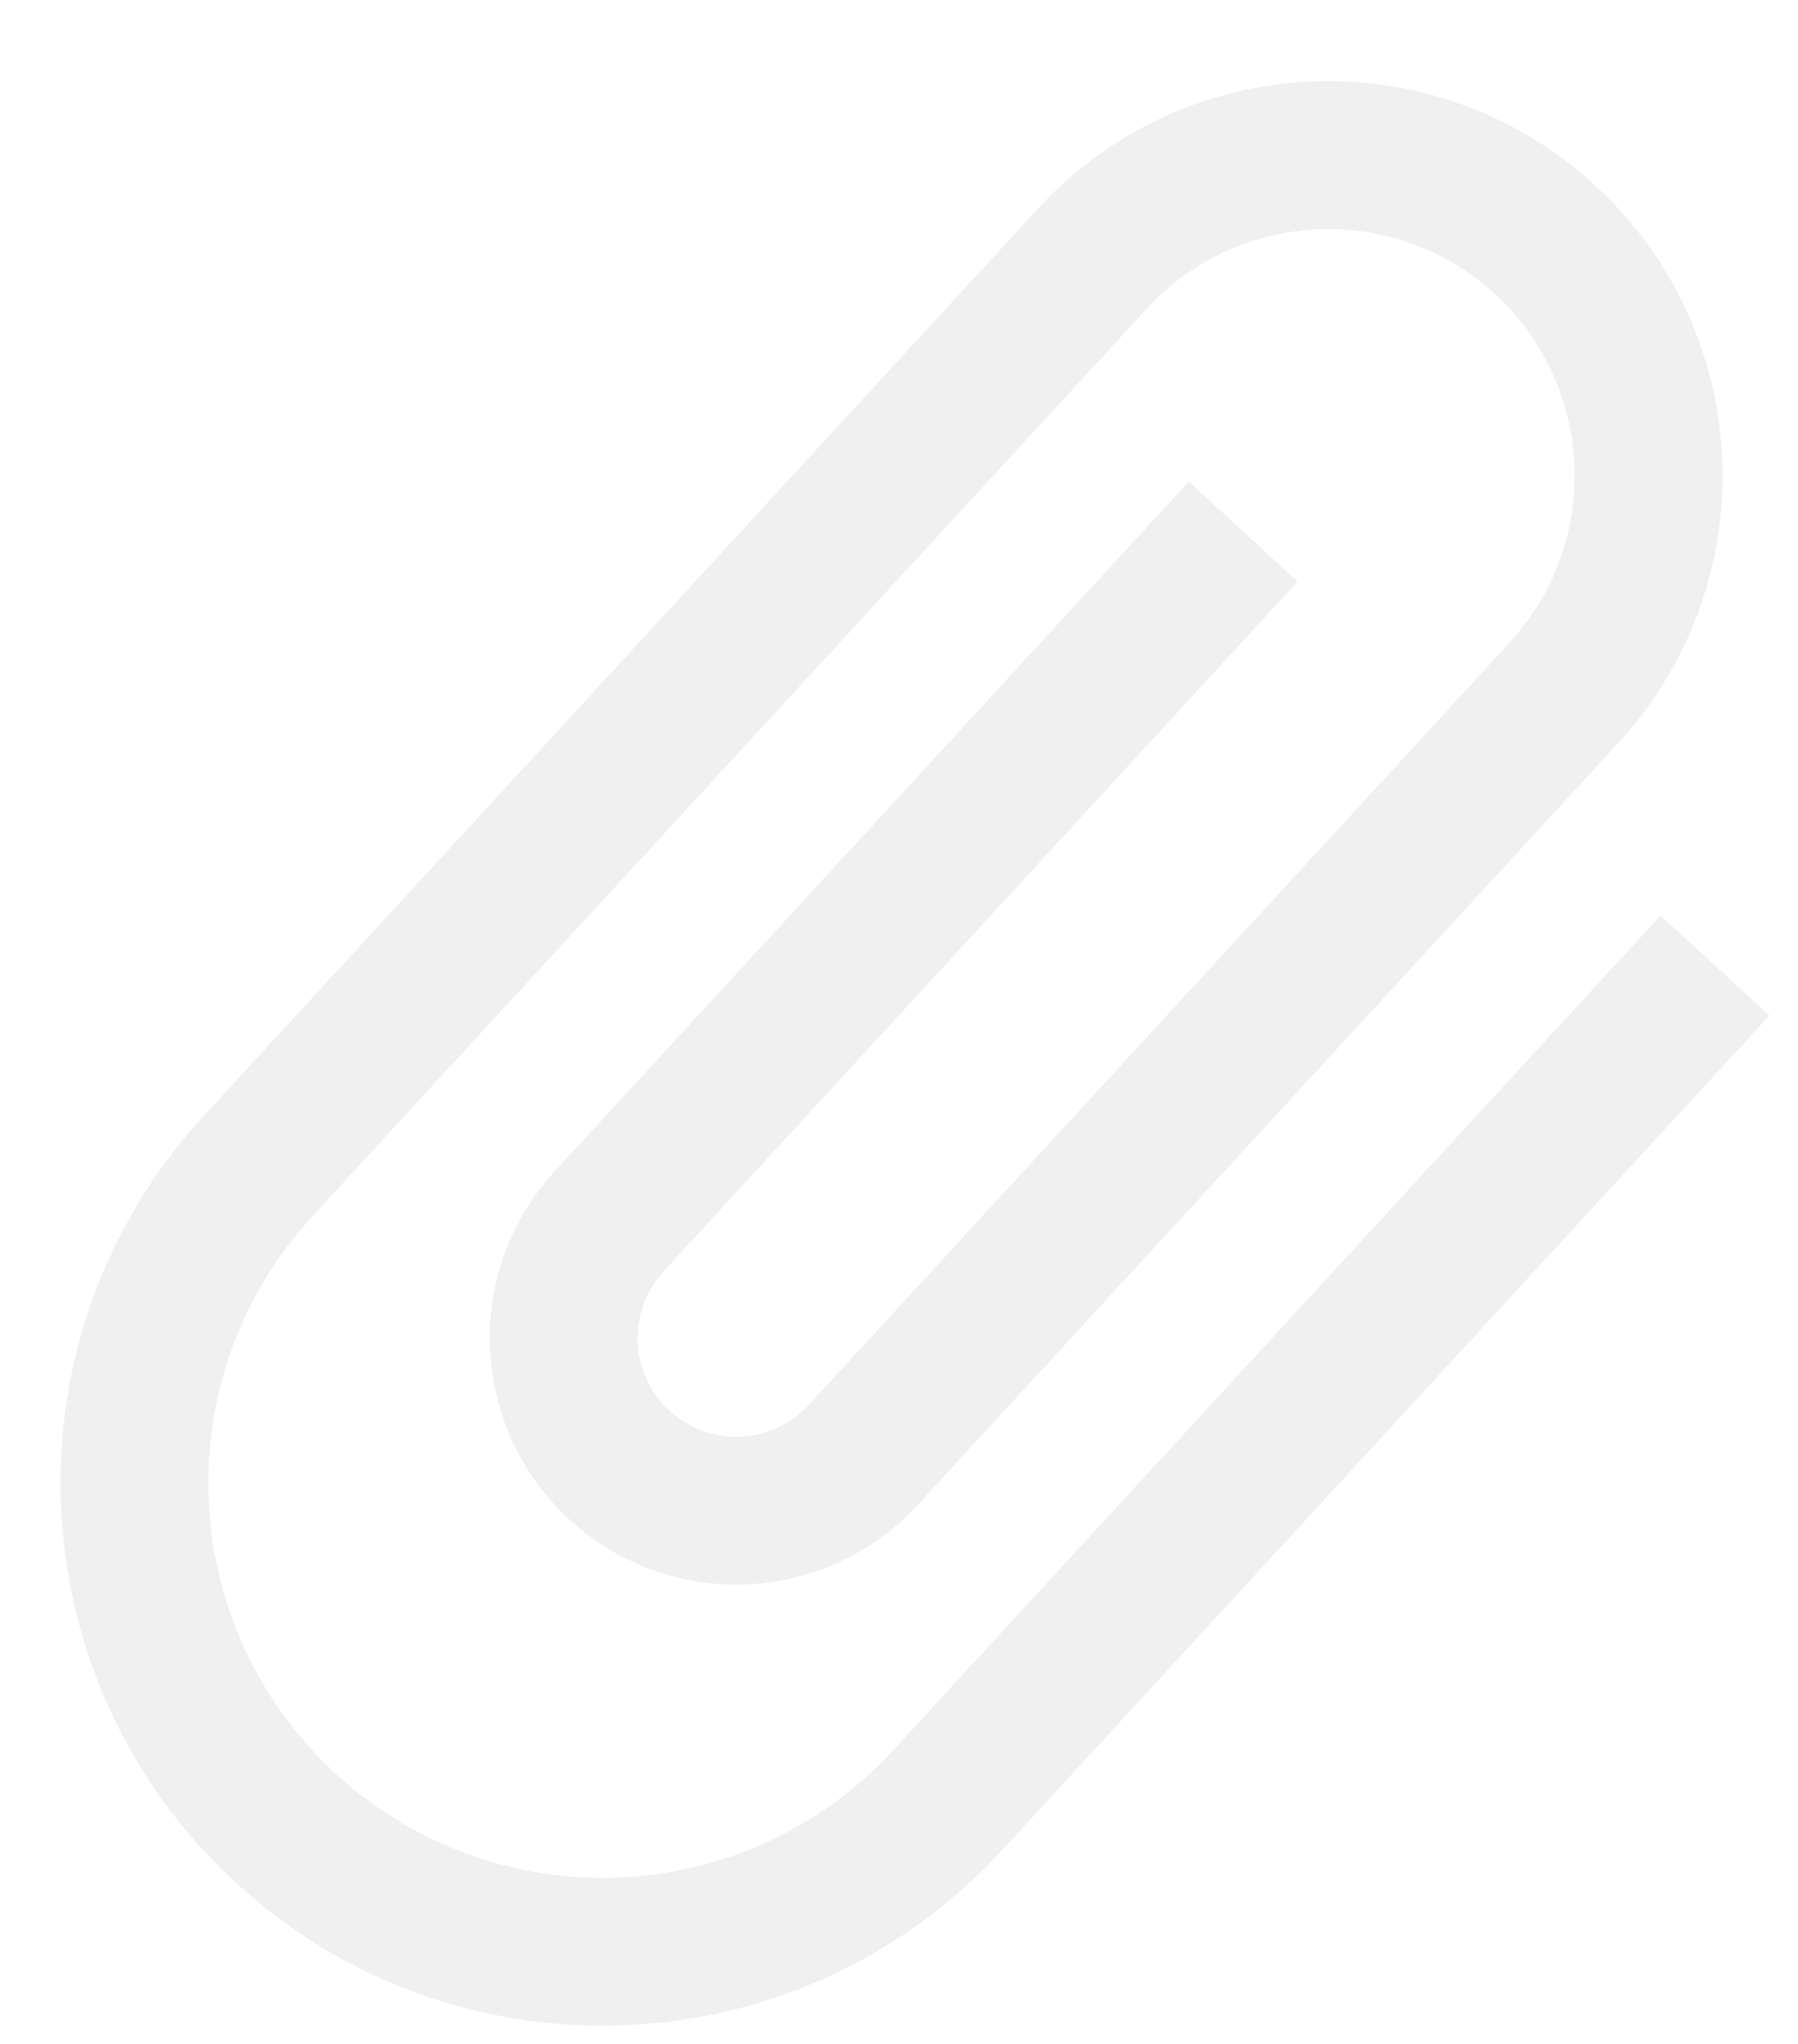 <svg width="22" height="25" viewBox="0 0 22 25" fill="none" xmlns="http://www.w3.org/2000/svg">
<path opacity="0.39" d="M20.318 11.197L10.927 21.409C9.122 23.371 6.071 23.498 4.108 21.694C2.146 19.889 2.019 16.838 3.823 14.876L14.031 3.777C15.158 2.551 17.067 2.471 18.293 3.598C19.518 4.725 19.598 6.634 18.471 7.86L9.896 17.183C9.447 17.671 8.684 17.707 8.192 17.254C7.699 16.801 7.671 16.038 8.12 15.55L15.878 7.114L14.546 5.889L6.788 14.325C5.661 15.55 5.741 17.459 6.967 18.586C8.192 19.713 10.101 19.633 11.228 18.408L19.803 9.085C21.607 7.122 21.48 4.071 19.517 2.267C17.555 0.462 14.504 0.589 12.699 2.552L2.491 13.65C0.009 16.35 0.189 20.547 2.883 23.026C5.578 25.504 9.776 25.333 12.258 22.634L21.65 12.422L20.318 11.197Z" fill="#D8D8D8"/>
</svg>
